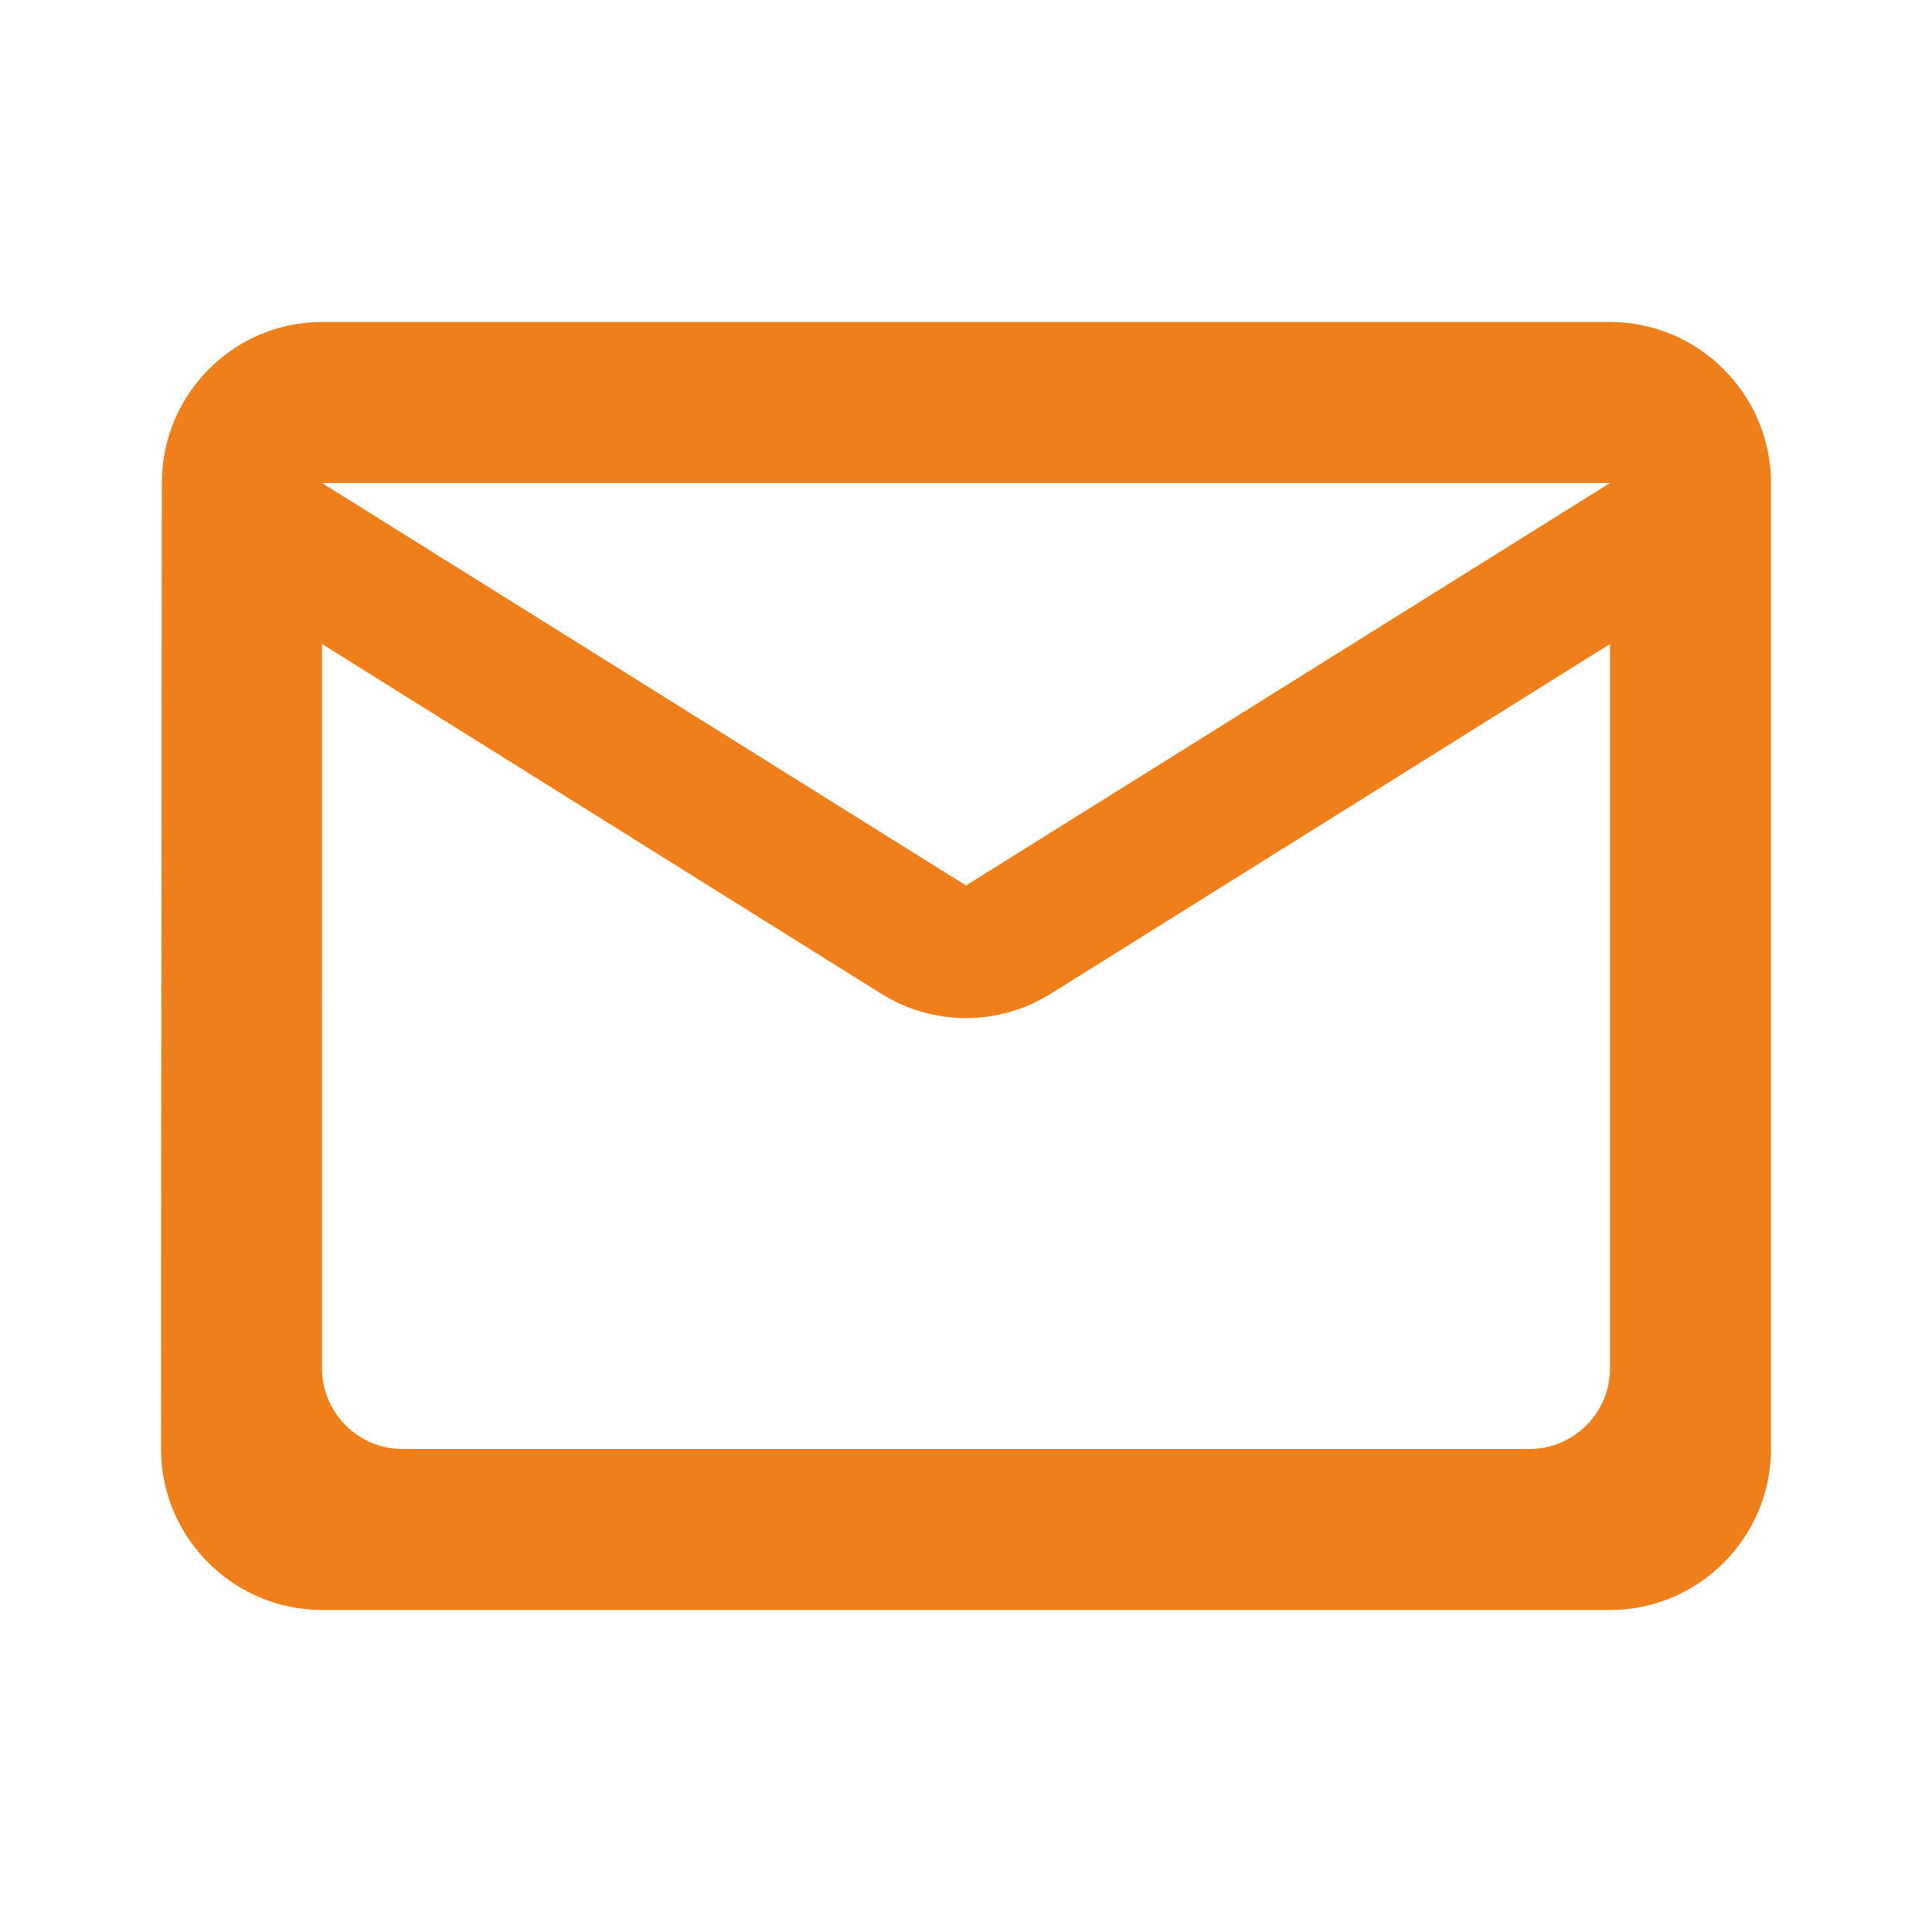 <svg width="24" height="24" fill="none" xmlns="http://www.w3.org/2000/svg"><path fill-rule="evenodd" clip-rule="evenodd" d="M20 4H4c-1.1 0-1.99.9-1.99 2L2 18c0 1.1.9 2 2 2h16c1.1 0 2-.9 2-2V6c0-1.1-.9-2-2-2Zm0 13c0 .55-.45 1-1 1H5c-.55 0-1-.45-1-1V8l6.94 4.34c.65.41 1.47.41 2.12 0L20 8v9ZM4 6l8 5 8-5H4Z" fill="#EF7F1A"/></svg>